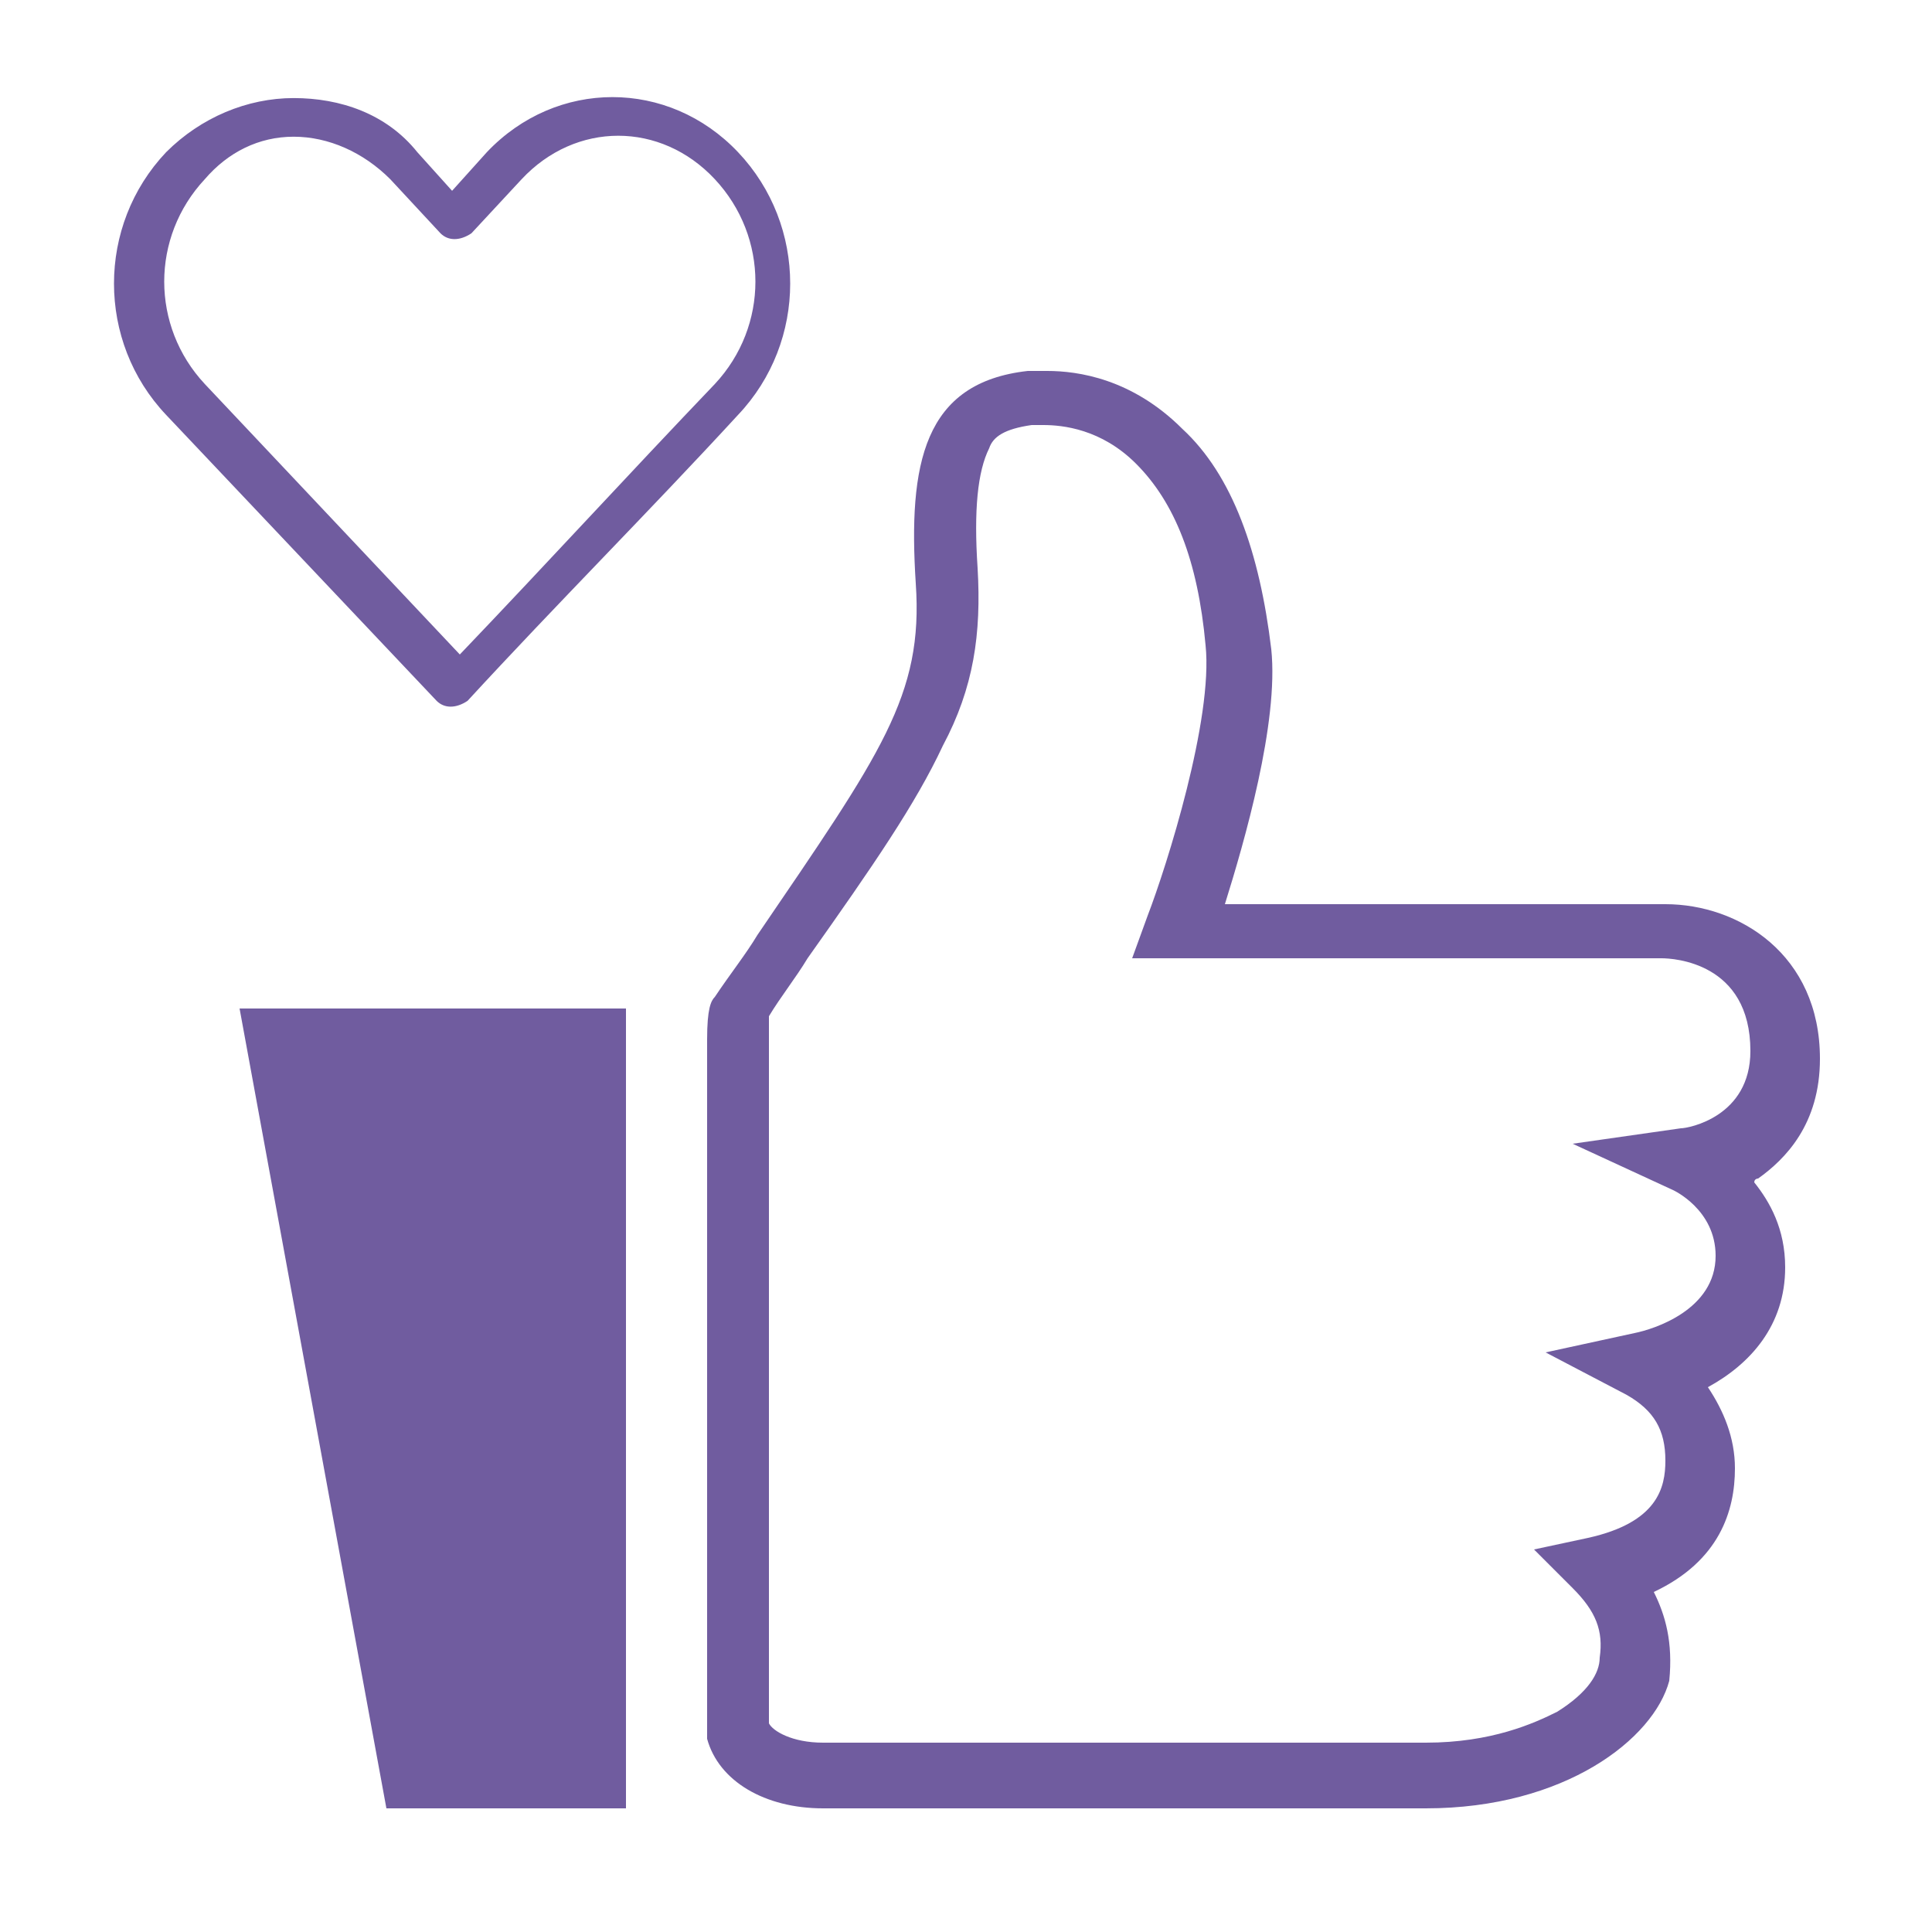 <?xml version="1.0" encoding="utf-8"?>
<!-- Generator: Adobe Illustrator 24.2.0, SVG Export Plug-In . SVG Version: 6.00 Build 0)  -->
<svg version="1.1" xmlns="http://www.w3.org/2000/svg" xmlns:xlink="http://www.w3.org/1999/xlink" x="0px" y="0px"
	 viewBox="0 0 50 50" style="enable-background:new 0 0 50 50;" xml:space="preserve">
<style type="text/css">
	.st0{display:none;}
	.st1{display:inline;fill-rule:evenodd;clip-rule:evenodd;fill:#7660A8;}
	.st2{display:inline;fill:#7660A8;}
	.st3{fill:#705C9F;}
	.st4{fill-rule:evenodd;clip-rule:evenodd;fill:#705C9F;}
</style>
<g id="레이어_1" class="st0">
	<path class="st1" d="M18.8,25.9c4.3-6.3,5.9-8.1,5.6-11.7c-0.3-3.6,0.5-4.6,2.2-4.8c1.7-0.2,5,0.8,5.6,6.7c0.2,2.6-1.6,7.7-1.6,7.7
		s11.9,0,13.1,0c1.8,0,3.3,0.8,3.3,3.3c0,2.3-2.6,3-2.6,3s1.7,0.6,1.7,2.6c0,2-1.7,2.9-2.9,2.9c0.7,0.3,1.7,1,1.5,2.7
		c-0.2,1.7-1.4,2.3-2.7,2.7c0.8,0.5,1.4,1.8,0.9,2.8c-0.6,1.4-2.1,2.9-5.6,2.9c-4.2,0-15.8,0-16.2,0c-1.2,0-2.1-0.6-2.3-1.2
		c0-1.4,0-18.7,0-18.7S18.7,26,18.8,25.9z"/>
	<path class="st1" d="M6.2,26.1h10v20.7H10L6.2,26.1z"/>
	<path class="st2" d="M4.5,11.1c-2-1.9-2-5-0.1-7s5-2,7-0.1c0,0,0.1,0.1,0.1,0.1l0.3,0.3l0.3-0.3c1.9-1.9,5.1-1.9,7,0s1.9,5.1,0,7
		l-6.8,6.8c-0.3,0.3-0.8,0.3-1.1,0c0,0,0,0,0,0L4.5,11.1z"/>
</g>
<g id="레이어_2">
	<path class="st3" d="M36.9,46.8H21.3c-1.5,0-2.7-0.7-3-1.8l0-0.1v-18c0-0.8,0.1-1,0.2-1.1l0,0c0.4-0.6,0.8-1.1,1.1-1.6
		c3.2-4.7,4.3-6.2,4.1-9.1c-0.2-3.1,0.2-5.2,2.9-5.5c0.2,0,0.3,0,0.5,0c0.8,0,2.2,0.2,3.5,1.5c1.3,1.2,2,3.2,2.3,5.7
		c0.2,1.9-0.7,5-1.2,6.6c2.9,0,10.5,0,11.4,0c1.9,0,4,1.3,4,4c0,1.7-0.9,2.6-1.6,3.1c0,0-0.1,0-0.1,0.1c0.4,0.5,0.8,1.2,0.8,2.2
		c0,1.5-0.9,2.5-2,3.1c0.4,0.6,0.7,1.3,0.7,2.1c0,1.1-0.4,2.4-2.1,3.2c0.3,0.6,0.5,1.3,0.4,2.3C42.8,45,40.5,46.8,36.9,46.8z
		 M19.9,44.6c0.1,0.2,0.6,0.5,1.4,0.5h15.6c1.7,0,2.8-0.5,3.4-0.8c0.8-0.5,1.1-1,1.1-1.4c0.1-0.7-0.1-1.2-0.7-1.8l-1-1l1.4-0.3
		c1.8-0.4,2-1.3,2-2c0-0.8-0.3-1.3-1-1.7L40,35l2.3-0.5c0.5-0.1,2.1-0.6,2.1-2c0-1.2-1.1-1.7-1.1-1.7l-2.6-1.2l2.8-0.4
		c0.2,0,1.8-0.3,1.8-2c0-2.3-2-2.4-2.3-2.4c-1.1,0-12.4,0-12.5,0l-1.2,0l0.4-1.1c0.5-1.3,1.7-5.1,1.5-7c-0.2-2.2-0.8-3.7-1.8-4.7
		c-0.9-0.9-1.9-1-2.4-1c-0.1,0-0.2,0-0.3,0c-0.7,0.1-1,0.3-1.1,0.6c-0.3,0.6-0.4,1.6-0.3,3.1c0.1,1.7-0.1,3.1-0.9,4.6
		c-0.7,1.5-1.8,3.1-3.5,5.5c-0.3,0.5-0.7,1-1,1.5c0,0.1,0,0.3,0,0.4V44.6z"/>
	<path class="st4" d="M6.2,26.1h10v20.7H10L6.2,26.1z"/>
	<g transform="translate(0,-952.362)">
		<path class="st3" d="M7.6,954.9c-1.2,0-2.4,0.5-3.3,1.4c-1.8,1.9-1.8,4.9,0,6.8l7,7.4c0.2,0.2,0.5,0.2,0.8,0c0,0,0,0,0,0
			c2.3-2.5,4.7-4.9,7-7.4c1.8-1.9,1.8-4.9,0-6.8c-1.8-1.9-4.7-1.9-6.5,0l-0.9,1l-0.9-1C10,955.3,8.8,954.9,7.6,954.9z M7.6,955.9
			c0.9,0,1.8,0.4,2.5,1.1l1.3,1.4c0.2,0.2,0.5,0.2,0.8,0c0,0,0,0,0,0l1.3-1.4c1.4-1.5,3.6-1.5,5,0c1.4,1.5,1.4,3.8,0,5.3
			c-2.2,2.3-4.4,4.7-6.6,7l-6.6-7c-1.4-1.5-1.4-3.8,0-5.3C5.9,956.3,6.7,955.9,7.6,955.9L7.6,955.9z"/>
	</g>
</g>
</svg>
